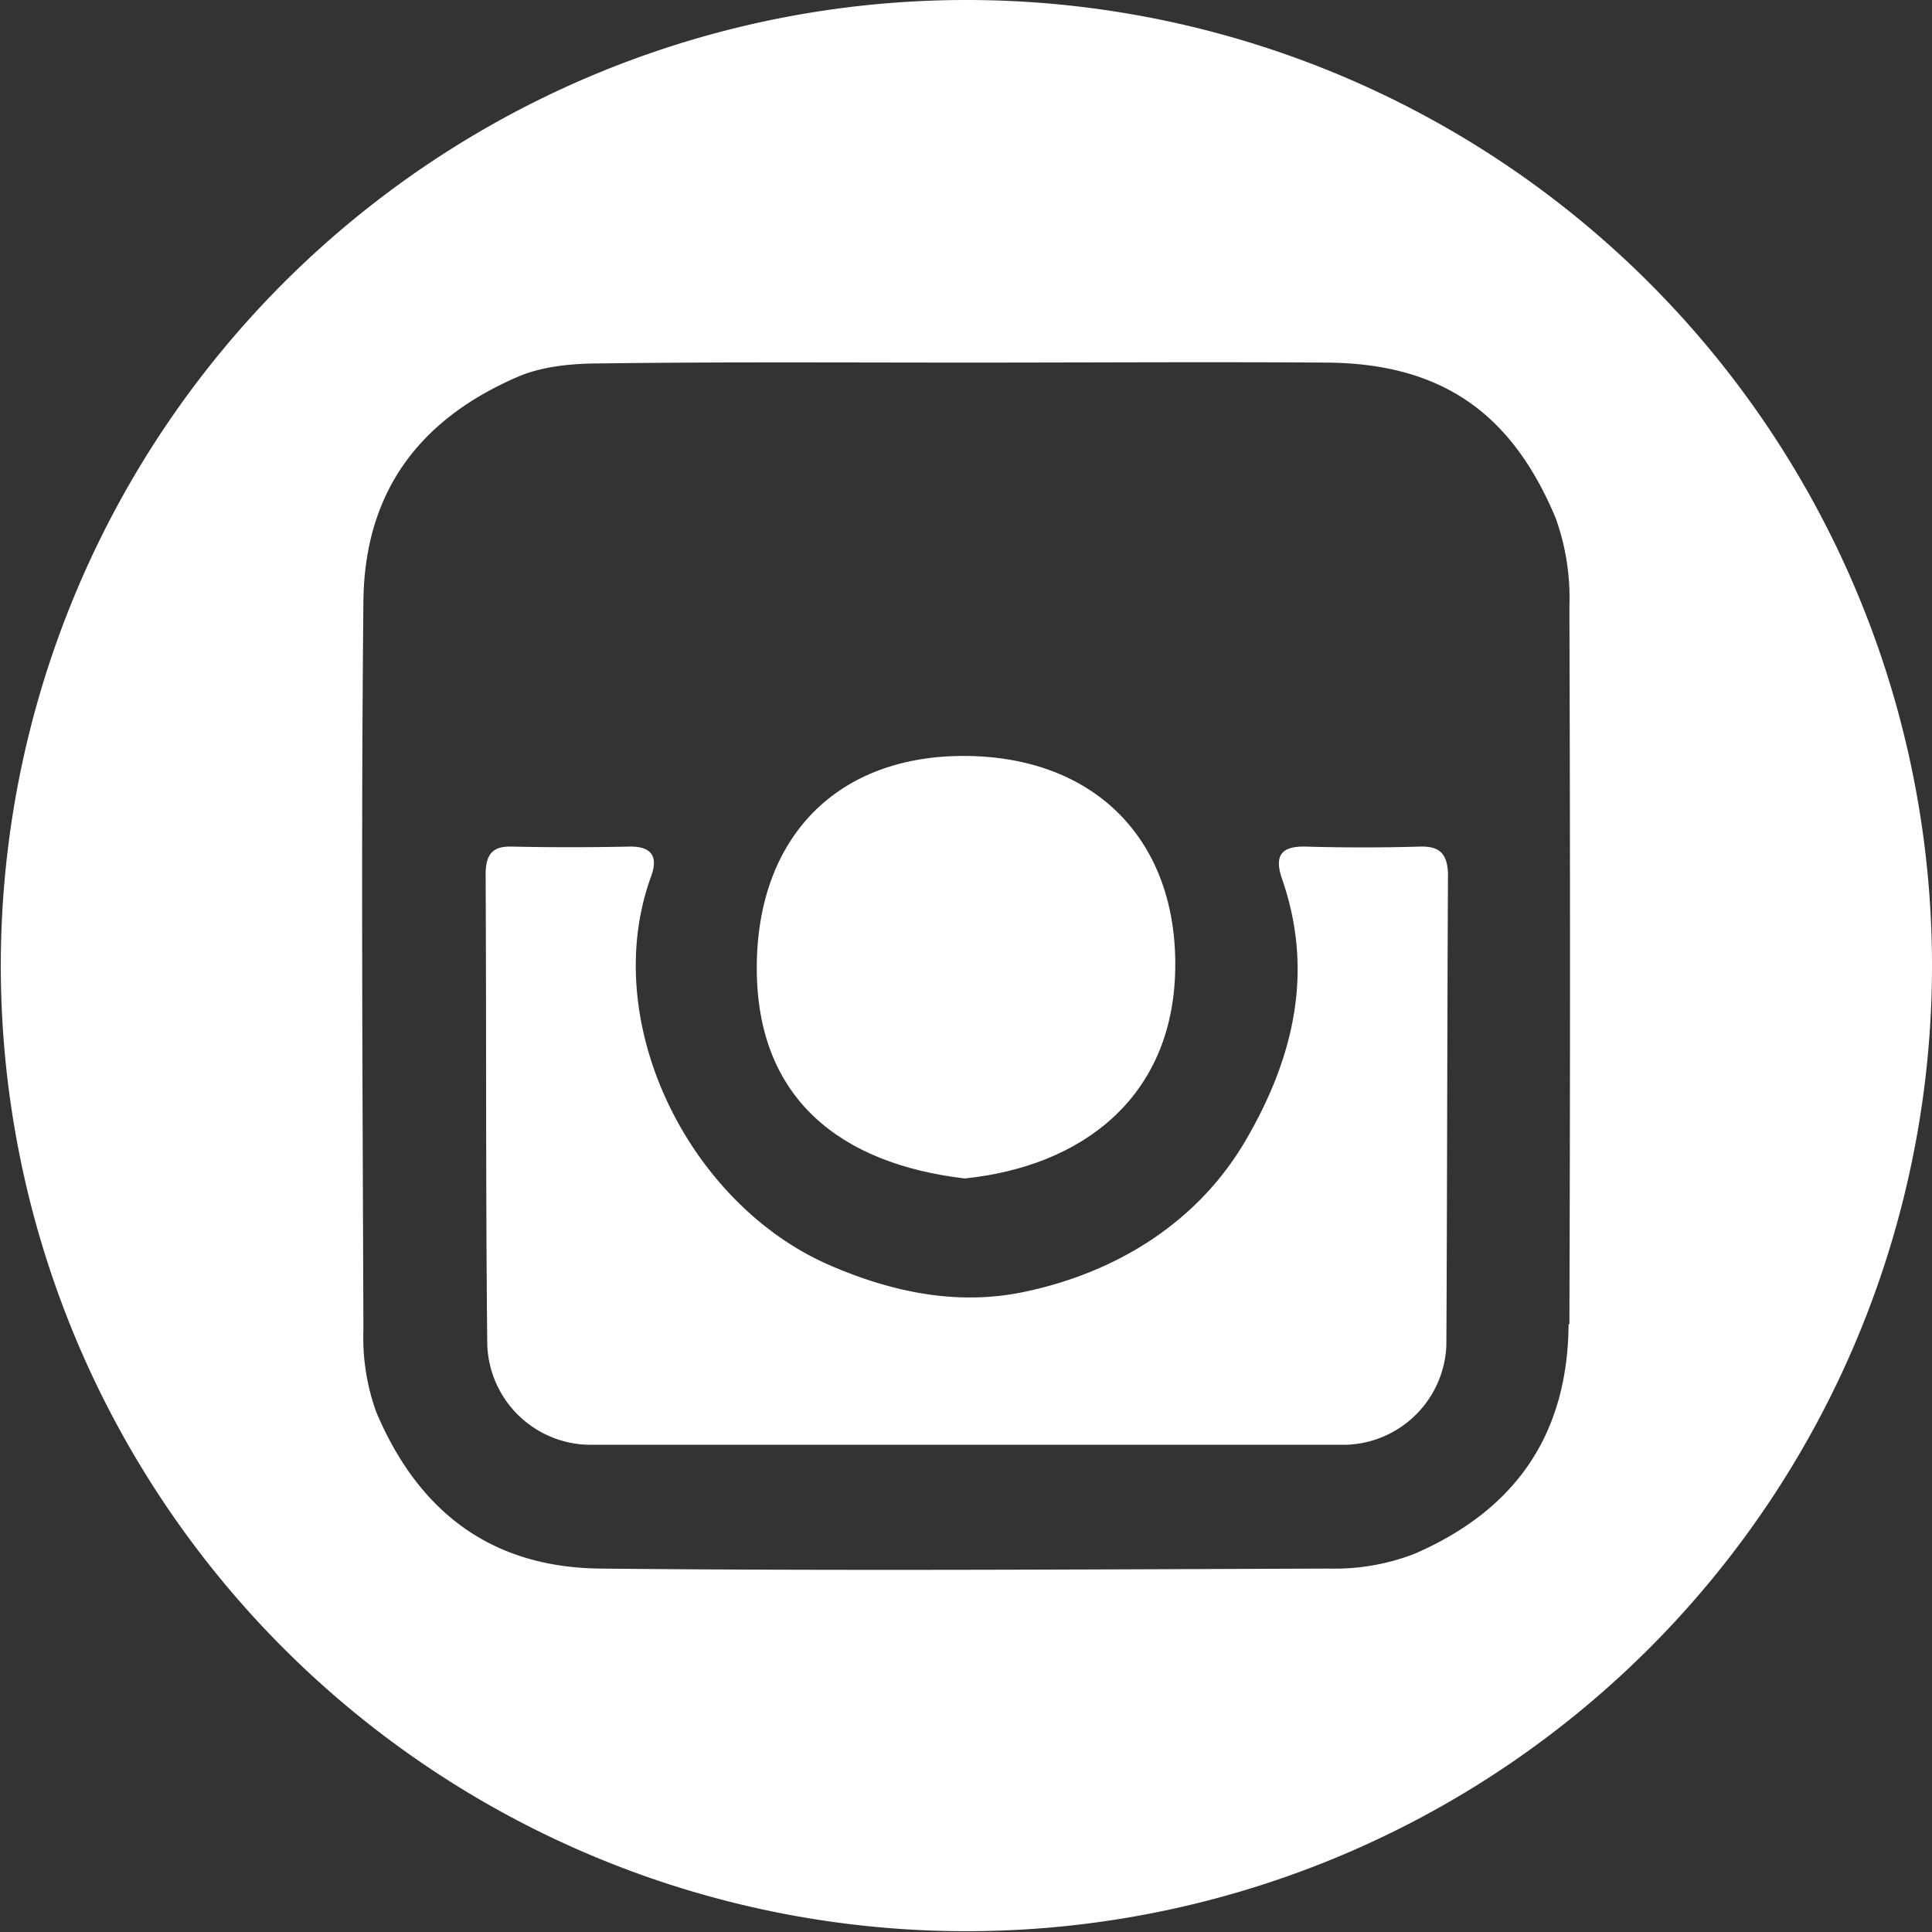 <svg xmlns="http://www.w3.org/2000/svg" viewBox="0 0 238.7 238.7"><rect x="0" y="0" width="238.7" height="238.7" fill="#333333" stroke="none"/><defs><style>.cls-1{fill:#fff;fill-rule:evenodd;}</style></defs><title>inst</title><g id="Слой_2" data-name="Слой 2"><g id="Режим_изоляции" data-name="Режим изоляции"><path class="cls-1" d="M175.3,104.6q-6.9.2-13.9,0c-3.1-.1-4,1.1-3,4,4,11.5,1.4,22.2-4.5,32.3s-15.9,16.3-27.3,18.7c-8,1.7-16,.2-23.9-3.2-17.4-7.4-28.8-29.9-22.3-48,1-2.6.1-3.9-2.8-3.8-4.8.1-9.5.1-14.3,0-2.6-.1-3.3,1.1-3.3,3.5.1,19.3,0,38.6.2,57.9a12.8,12.8,0,0,0,12.4,12.5h93.8a12.8,12.8,0,0,0,12.3-12.3c.1-19.4.1-38.8.2-58.3C178.8,105.4,177.8,104.5,175.3,104.6Z"/><path class="cls-1" d="M119.2,145.6c14.5-1.5,25.7-10,26-25.8s-9.7-26.2-25.7-26.4-26,10-26,26.2S103.9,143.8,119.2,145.6Z"/><path class="cls-1" d="M119.3,0A119.3,119.3,0,1,0,238.7,119.3,119.3,119.3,0,0,0,119.3,0Zm74.5,163.6c-.1,13.7-6.6,23-19.1,28.4a27.4,27.4,0,0,1-10.5,1.8c-30,.1-60,.3-89.9,0-13.2-.1-22.4-6.6-27.8-19.3a27.1,27.1,0,0,1-1.6-10.2c-.1-30-.3-60,0-89.9.1-13.3,6.6-22.5,19.2-27.9,3.1-1.3,6.8-1.6,10.2-1.6,15.1-.2,30.1-.1,45.2-.1s29.6-.1,44.4,0,23.1,6.8,28.3,19.2a29.1,29.1,0,0,1,1.7,10.9C194,104.5,194,134.1,193.9,163.6Z"/></g></g></svg>